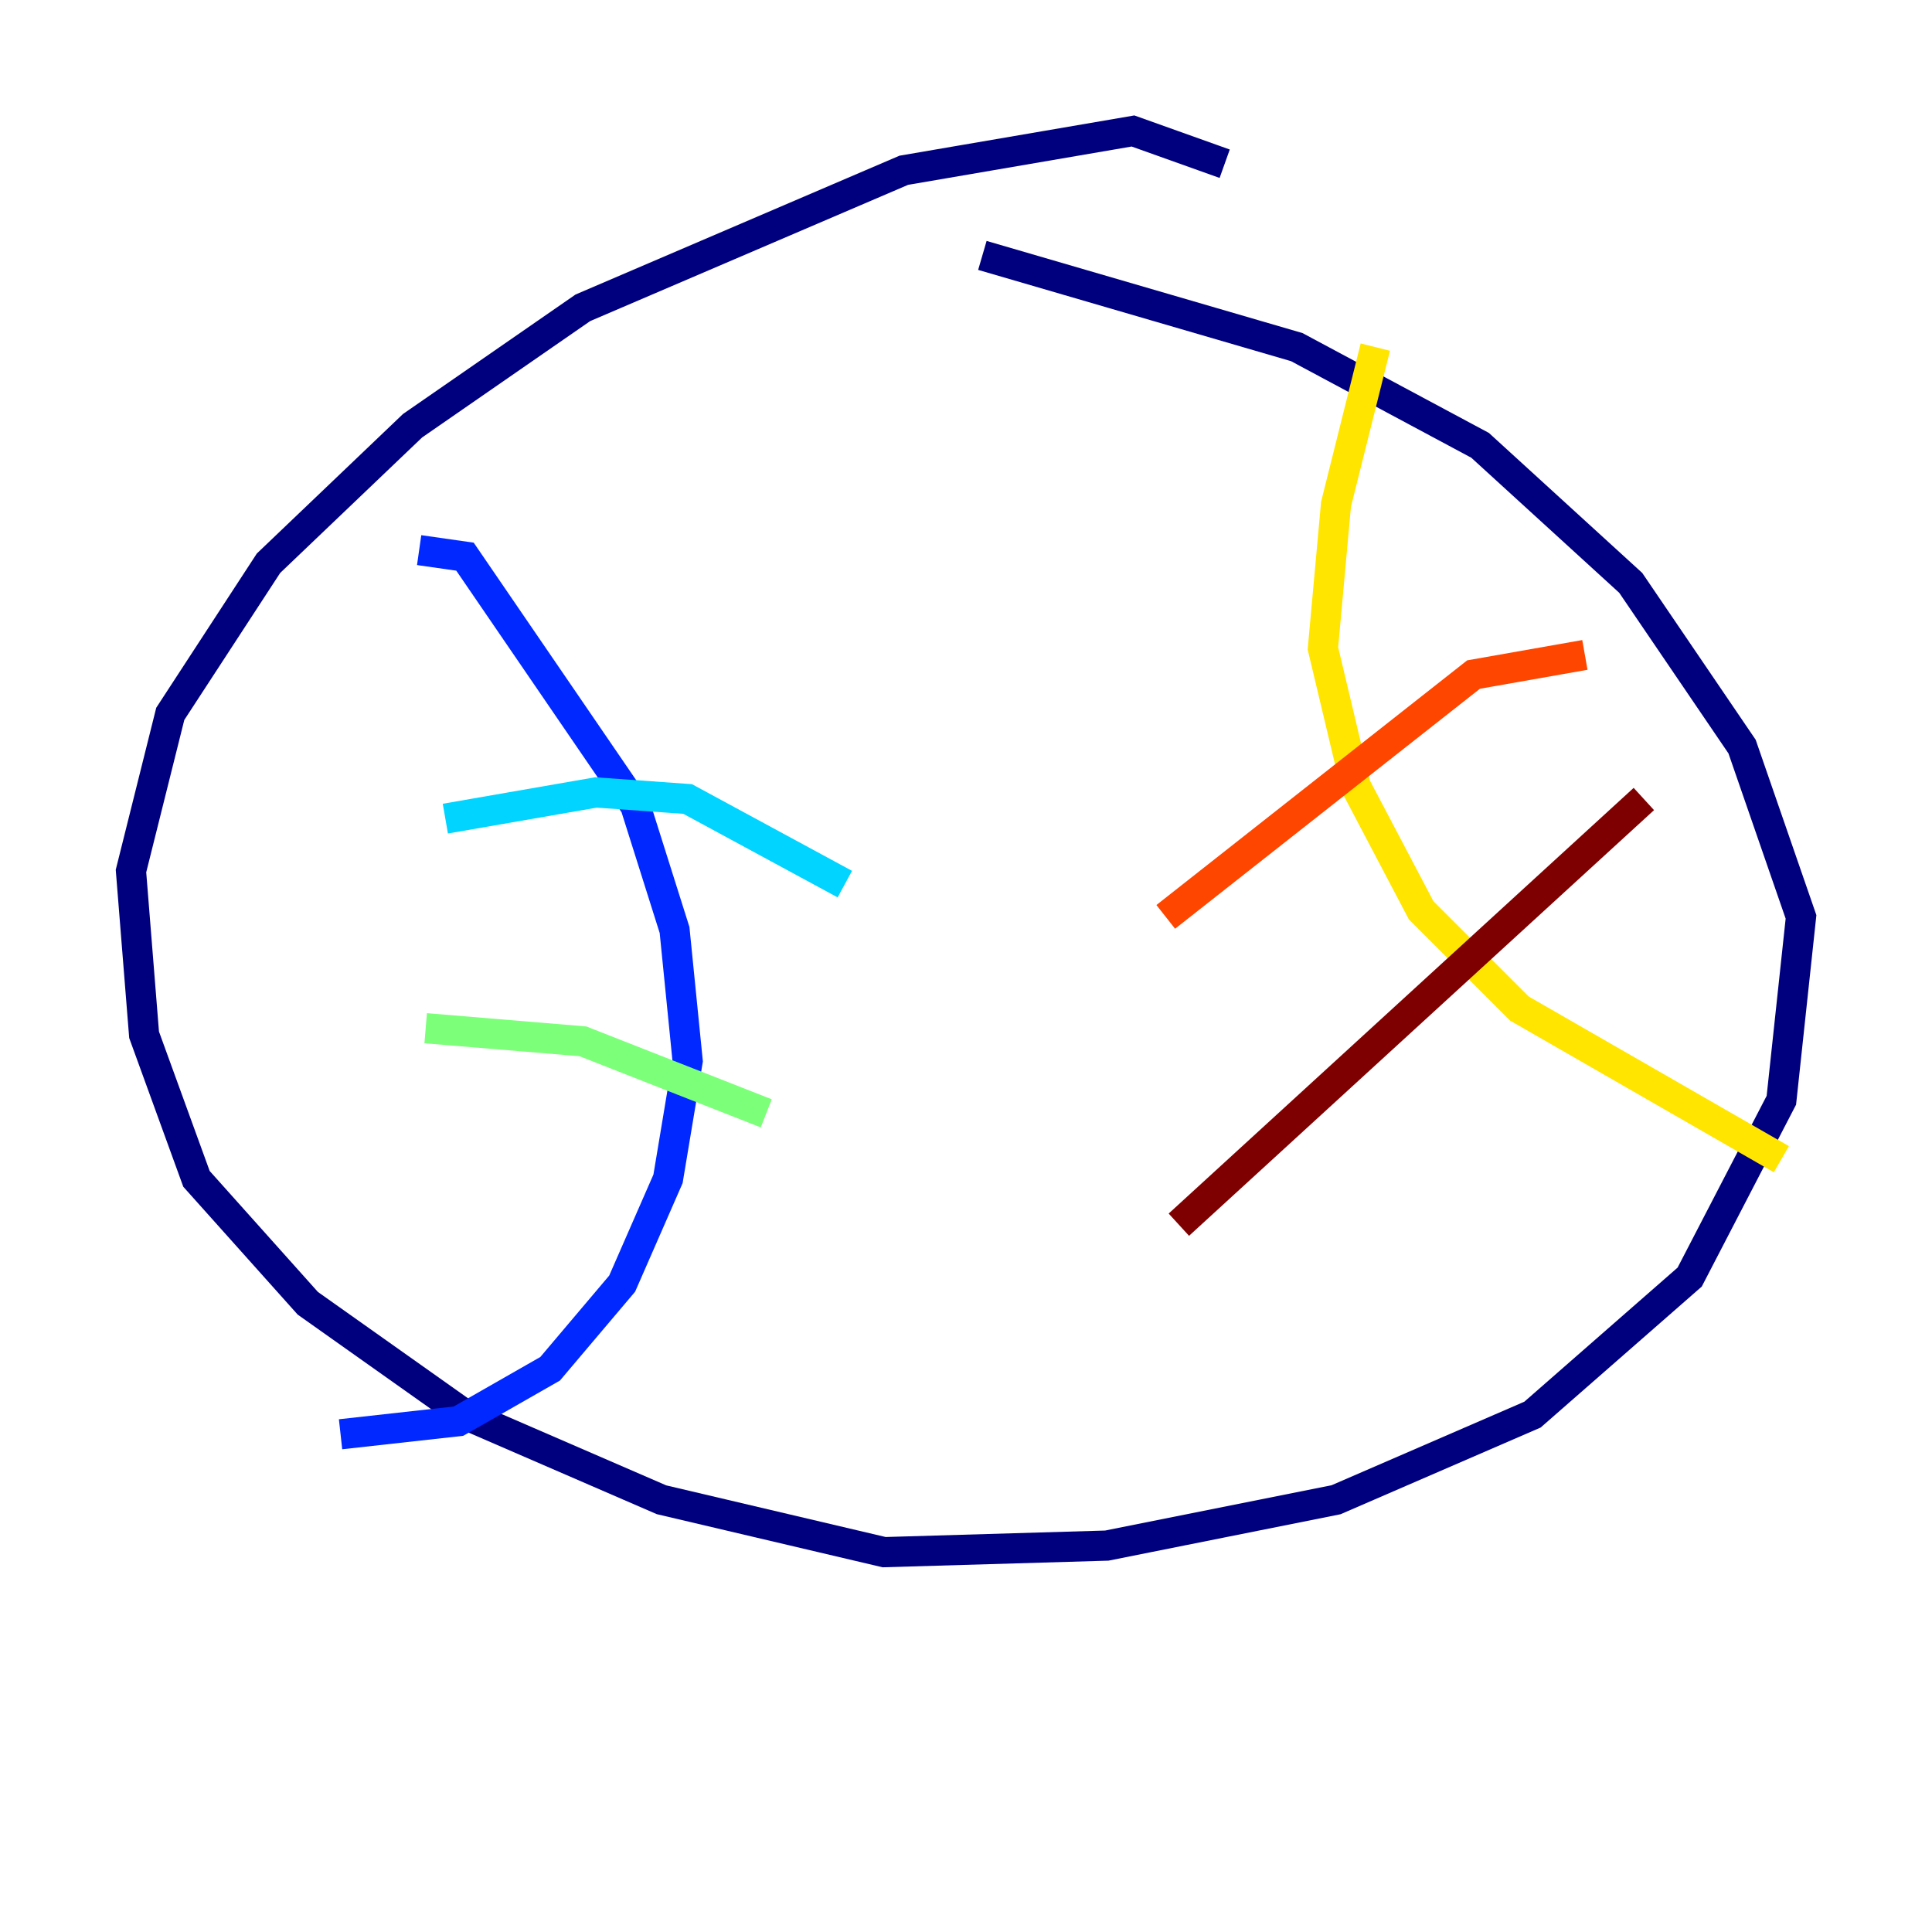 <?xml version="1.0" encoding="utf-8" ?>
<svg baseProfile="tiny" height="128" version="1.2" viewBox="0,0,128,128" width="128" xmlns="http://www.w3.org/2000/svg" xmlns:ev="http://www.w3.org/2001/xml-events" xmlns:xlink="http://www.w3.org/1999/xlink"><defs /><polyline fill="none" points="81.139,10.848 75.064,8.678 59.878,11.281 38.617,20.393 27.336,28.203 17.79,37.315 11.281,47.295 8.678,57.709 9.546,68.556 13.017,78.102 20.393,86.346 30.807,93.722 43.824,99.363 58.576,102.834 73.329,102.4 88.515,99.363 101.532,93.722 111.946,84.61 118.02,72.895 119.322,60.746 115.417,49.464 108.041,38.617 98.061,29.505 85.912,22.997 65.085,16.922" stroke="#00007f" stroke-width="2" /><polyline fill="none" points="27.77,36.447 30.807,36.881 42.088,53.37 44.691,61.614 45.559,70.291 44.258,78.102 41.22,85.044 36.447,90.685 30.373,94.156 22.563,95.024" stroke="#0028ff" stroke-width="2" /><polyline fill="none" points="29.505,54.237 39.485,52.502 45.559,52.936 55.973,58.576" stroke="#00d4ff" stroke-width="2" /><polyline fill="none" points="28.203,68.122 38.617,68.99 50.766,73.763" stroke="#7cff79" stroke-width="2" /><polyline fill="none" points="91.119,22.997 88.515,33.41 87.647,42.956 89.817,52.068 94.156,60.312 100.664,66.82 118.02,76.8" stroke="#ffe500" stroke-width="2" /><polyline fill="none" points="105.003,43.39 97.627,44.691 77.234,60.746" stroke="#ff4600" stroke-width="2" /><polyline fill="none" points="108.909,52.936 78.102,81.139" stroke="#7f0000" stroke-width="2" /></svg>